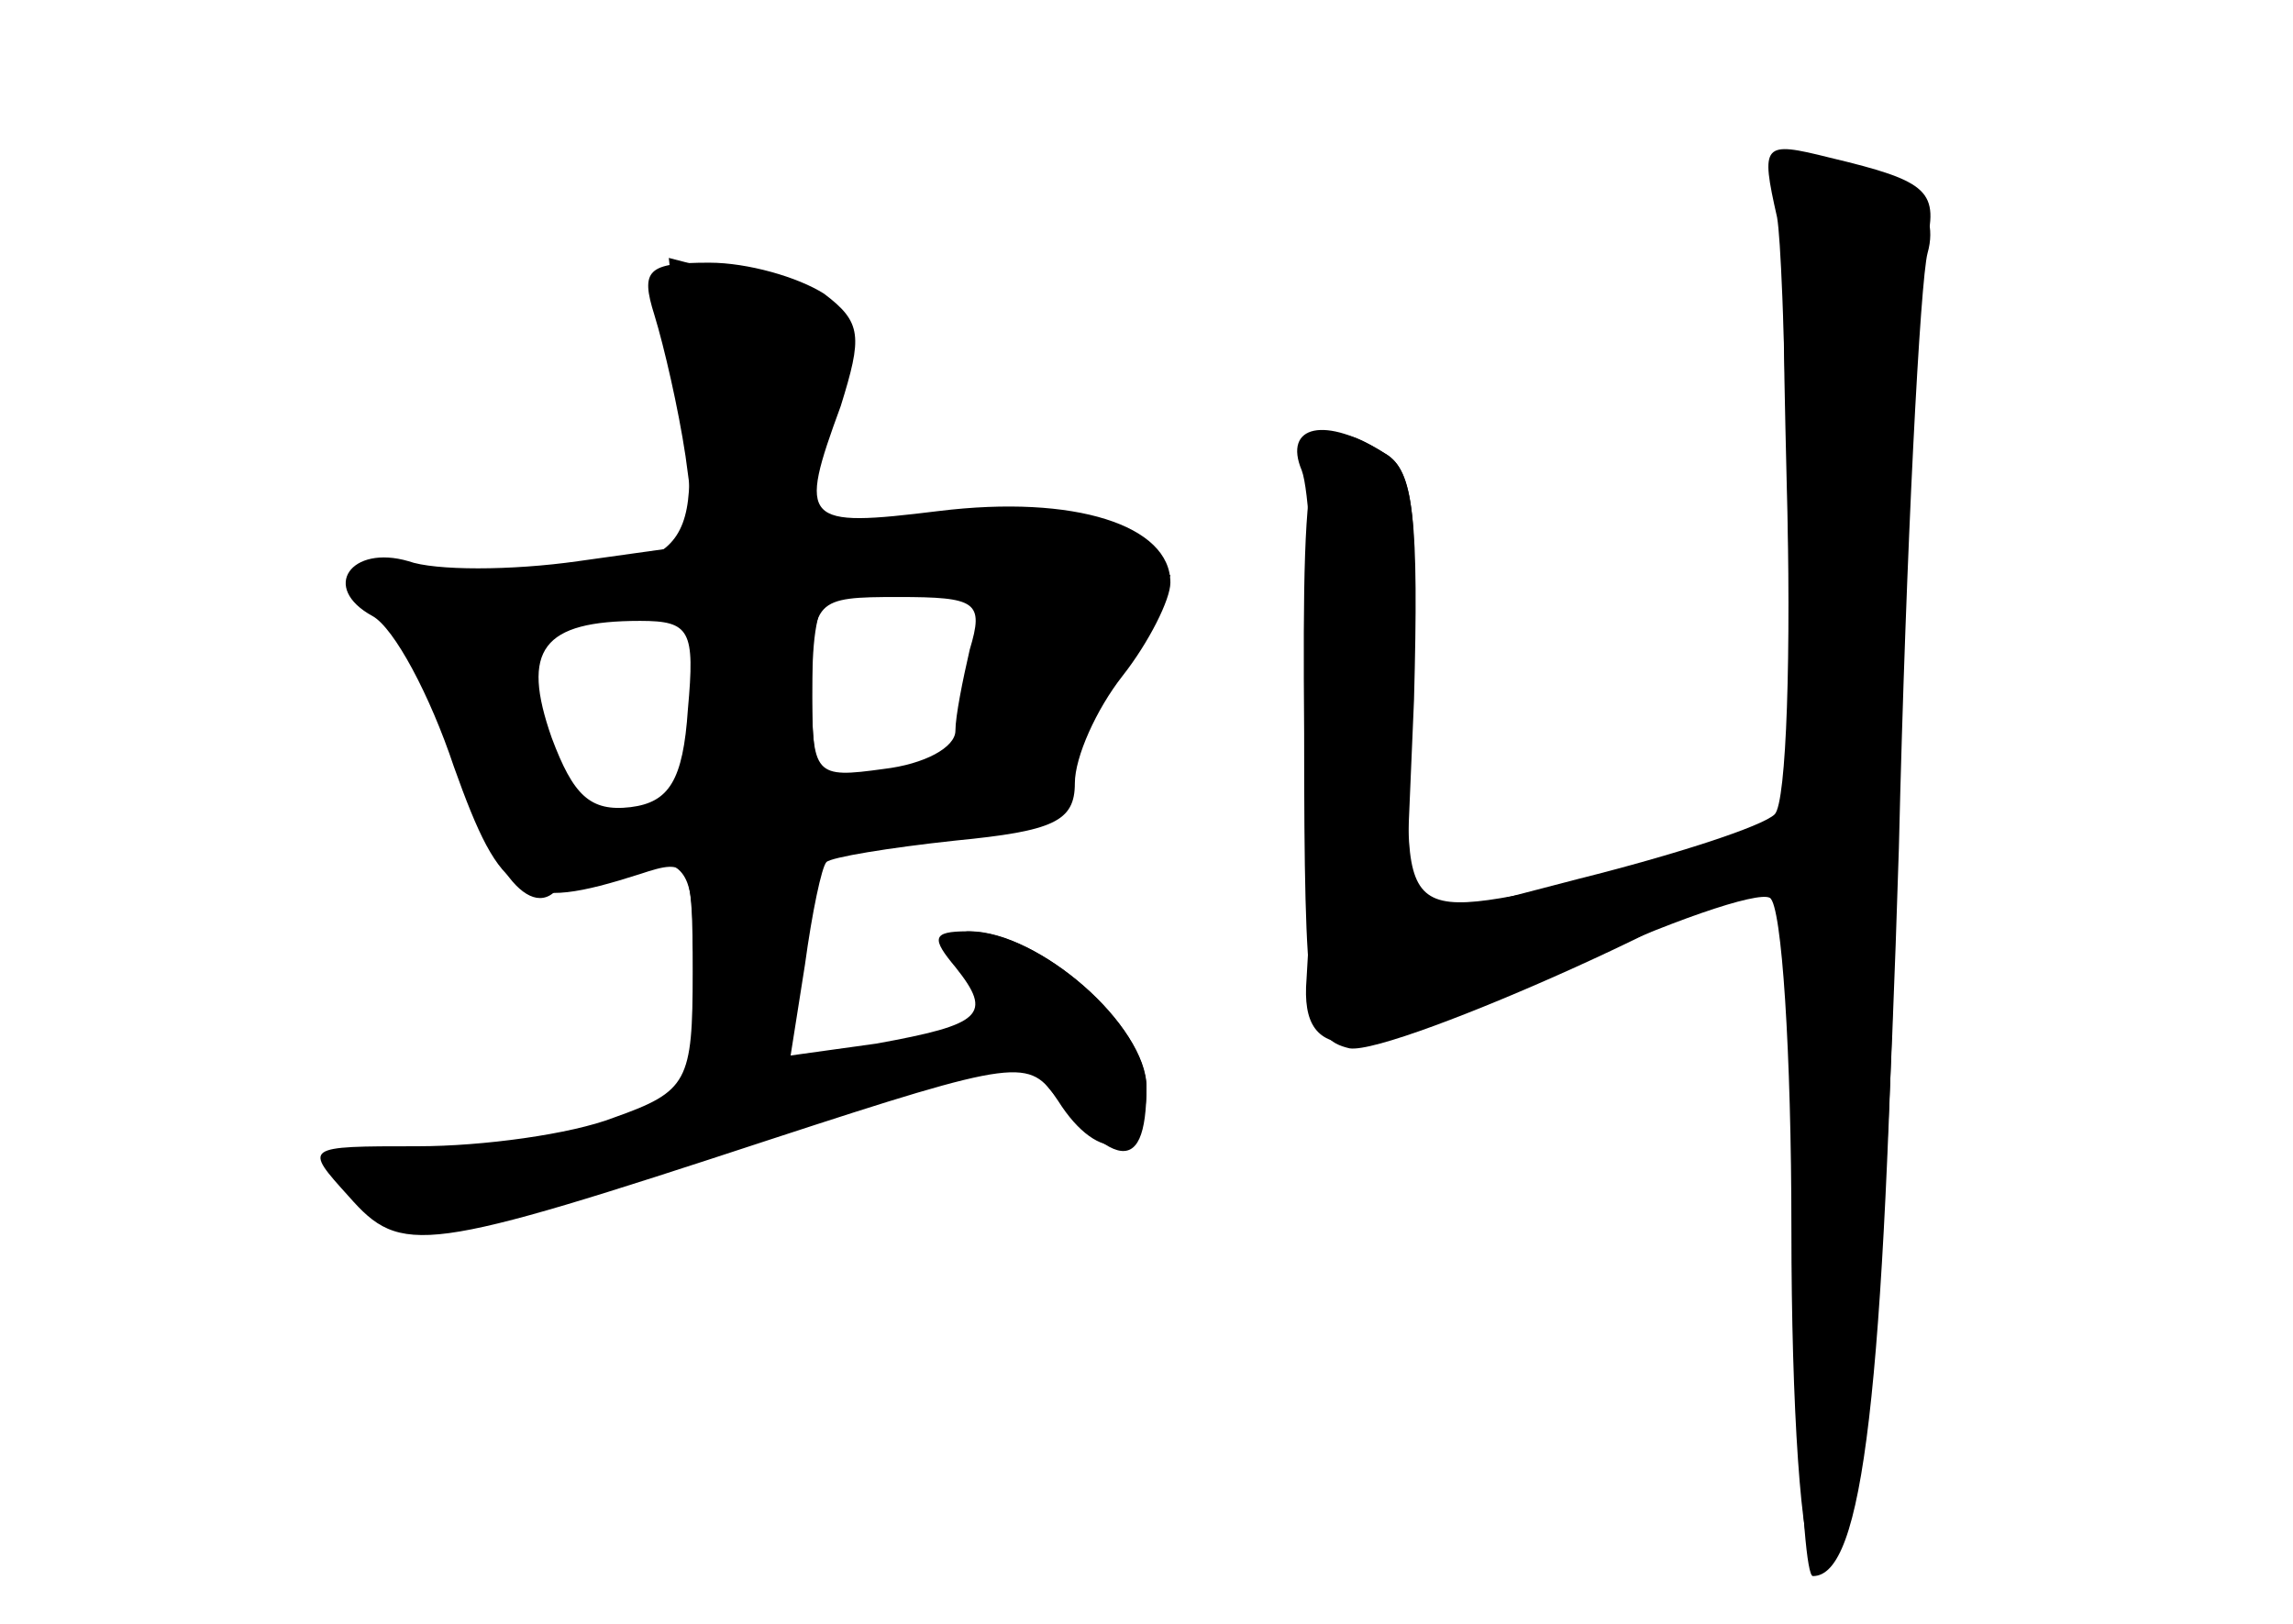 <?xml version="1.0" standalone="no"?>
<!DOCTYPE svg PUBLIC "-//W3C//DTD SVG 20010904//EN"
 "http://www.w3.org/TR/2001/REC-SVG-20010904/DTD/svg10.dtd">
<svg version="1.0" xmlns="http://www.w3.org/2000/svg"
 width="96pt" height="68pt" viewBox="0 0 96 68"
 preserveAspectRatio="xMidYMid meet">
<g transform="translate(0,68) scale(0.1,-0.1)" fill="#000000" stroke="none">
<g id="part-0" class="char-part">
  <path d="M748 479 c2 -72 0 -135 -5 -140 -5 -5 -42 -17 -82 -27 l-73 -19 4 94
c2 75 0 96 -12 103 -25 16 -43 12 -35 -7 6 -16 7 -135 2 -213 -3 -37 22 -36
108 4 43 20 81 33 86 30 5 -3 9 -65 9 -139 0 -74 4 -136 10 -140 18 -11 28 74
35 300 3 127 9 238 12 249 6 21 -12 36 -42 36 -19 0 -20 -5 -17 -131z"/>
  <path d="M274 548 c4 -13 10 -39 13 -59 l5 -37 -50 -7 c-28 -4 -60 -4 -71 0
-24 7 -37 -11 -15 -23 9 -5 24 -33 34 -63 20 -56 28 -61 78 -45 21 7 22 5 22
-41 0 -46 -2 -50 -33 -61 -18 -7 -55 -12 -82 -12 -48 0 -48 0 -29 -21 22 -25
31 -24 177 24 104 34 108 34 120 16 17 -27 37 -24 37 5 0 27 -45 66 -75 66
-15 0 -15 -3 -5 -15 16 -20 11 -24 -33 -32 l-36 -5 6 38 c3 22 7 41 9 43 2 2
26 6 54 9 41 4 50 8 50 24 0 11 9 31 20 45 11 14 20 32 20 39 0 24 -40 37 -97
30 -57 -7 -59 -5 -41 44 9 29 9 35 -7 47 -11 7 -32 13 -48 13 -26 0 -29 -3
-23 -22z m132 -140 c-3 -13 -6 -28 -6 -34 0 -7 -13 -14 -30 -16 -29 -4 -30 -3
-30 34 0 37 1 38 36 38 33 0 36 -2 30 -22z m-118 -25 c-2 -30 -8 -39 -24 -41
-17 -2 -24 5 -33 29 -13 37 -4 49 37 49 21 0 23 -4 20 -37z"/>
</g>
<g id="part-1" class="char-part">
  <path d="M286 515 c8 -69 2 -75 -80 -75 -60 0 -60 0 -39 -19 12 -11 24 -38 28
-60 7 -42 28 -70 40 -51 3 5 17 10 31 10 20 0 24 -5 24 -30 0 -23 5 -30 19
-30 15 0 21 8 23 33 2 26 8 33 28 35 58 6 92 14 86 19 -3 4 5 26 19 49 l25 43
-22 15 c-16 12 -35 14 -75 9 -58 -6 -63 0 -44 51 11 28 1 41 -42 51 l-27 7 6
-57z m124 -108 c0 -39 -15 -57 -47 -57 -20 0 -23 5 -23 38 0 46 5 52 42 52 25
0 28 -3 28 -33z m-120 -22 c0 -43 -1 -45 -29 -45 -24 0 -31 5 -36 30 -10 43
-9 44 27 51 18 4 34 7 36 8 1 0 2 -19 2 -44z"/>
</g>
<g id="part-2" class="char-part">
  <path d="M427 240 c38 -51 53 -55 53 -15 0 25 -45 65 -74 65 -12 0 -7 -13 21
-50z"/>
</g>
<g id="part-3" class="char-part">
  <path d="M546 373 c0 -117 2 -128 19 -132 19 -3 175 67 175 80 0 3 -28 0 -62
-7 -97 -20 -90 -26 -87 76 3 73 1 93 -11 100 -32 20 -35 10 -34 -117z"/>
</g>
<g id="part-4" class="char-part">
  <path d="M744 589 c3 -17 6 -152 6 -300 0 -158 4 -269 9 -269 21 0 30 76 35
300 3 129 9 245 12 256 6 24 2 28 -40 38 -28 7 -29 6 -22 -25z"/>
</g>
</g>
</svg>